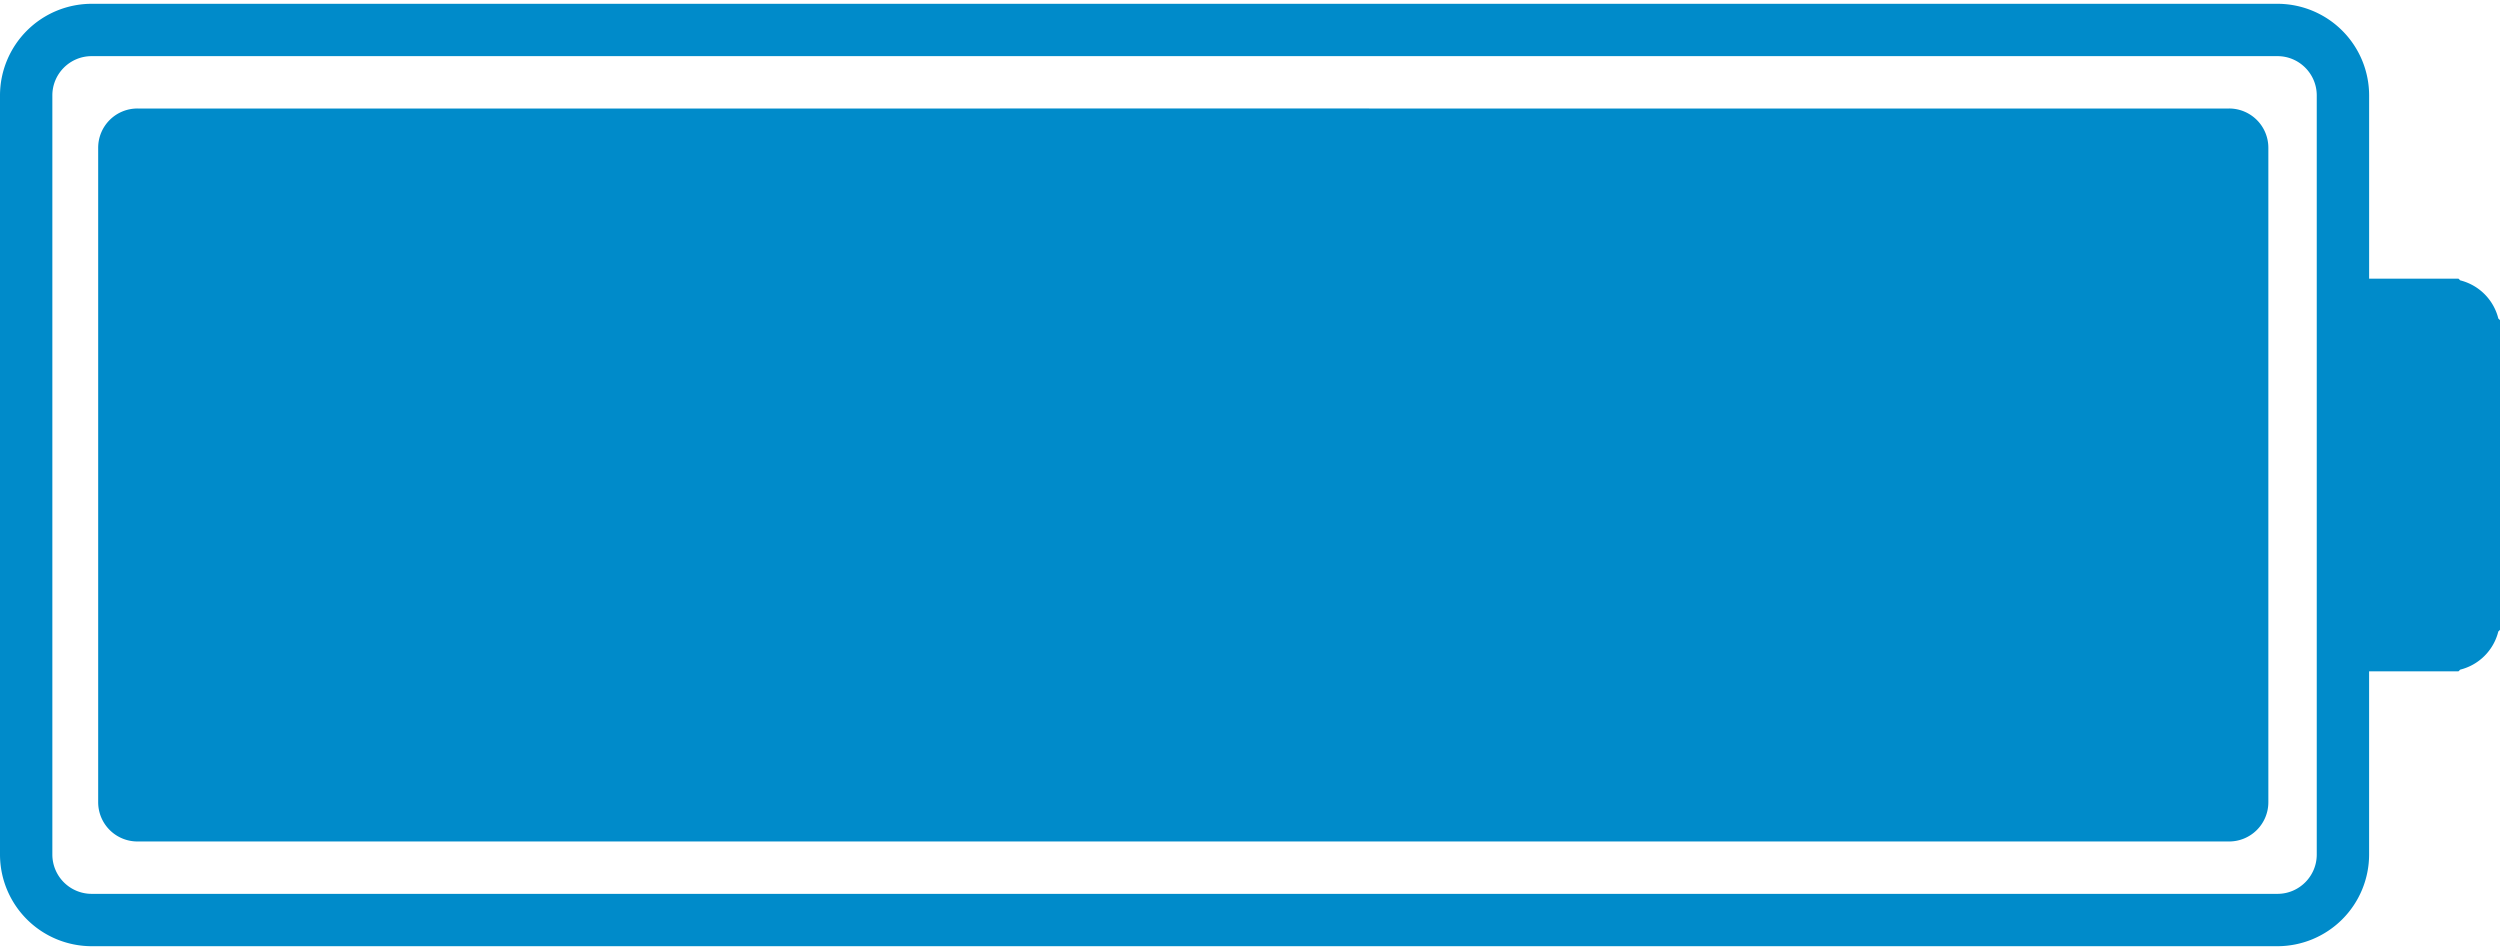 <svg width="100" height="38" viewBox="0 0 100 38" xmlns="http://www.w3.org/2000/svg"><title>Group</title><g fill="#008BCA" fill-rule="evenodd"><path d="M99.933 12.74a2.095 2.095 0 0 0-1.525-1.526l-.068-.067h-3.575v-7.33A3.669 3.669 0 0 0 91.101.152H3.665A3.67 3.67 0 0 0 0 3.816v30.367a3.67 3.67 0 0 0 3.665 3.665H91.1a3.669 3.669 0 0 0 3.664-3.665v-7.33h3.575l.068-.067a2.092 2.092 0 0 0 1.525-1.525l.068-.069V12.807l-.067-.067zM92.67 34.183c0 .866-.704 1.571-1.57 1.571H3.665a1.573 1.573 0 0 1-1.571-1.571V3.816c0-.866.705-1.57 1.571-1.57H91.1c.866 0 1.57.705 1.57 1.57v30.367z"/><path d="M89.162 4.34H54.765v-.001H39.999v.001H5.498a1.57 1.57 0 0 0-1.571 1.57v26.178a1.57 1.57 0 0 0 1.571 1.571h83.665a1.57 1.57 0 0 0 1.571-1.571V5.911a1.57 1.57 0 0 0-1.572-1.571z"/></g></svg>